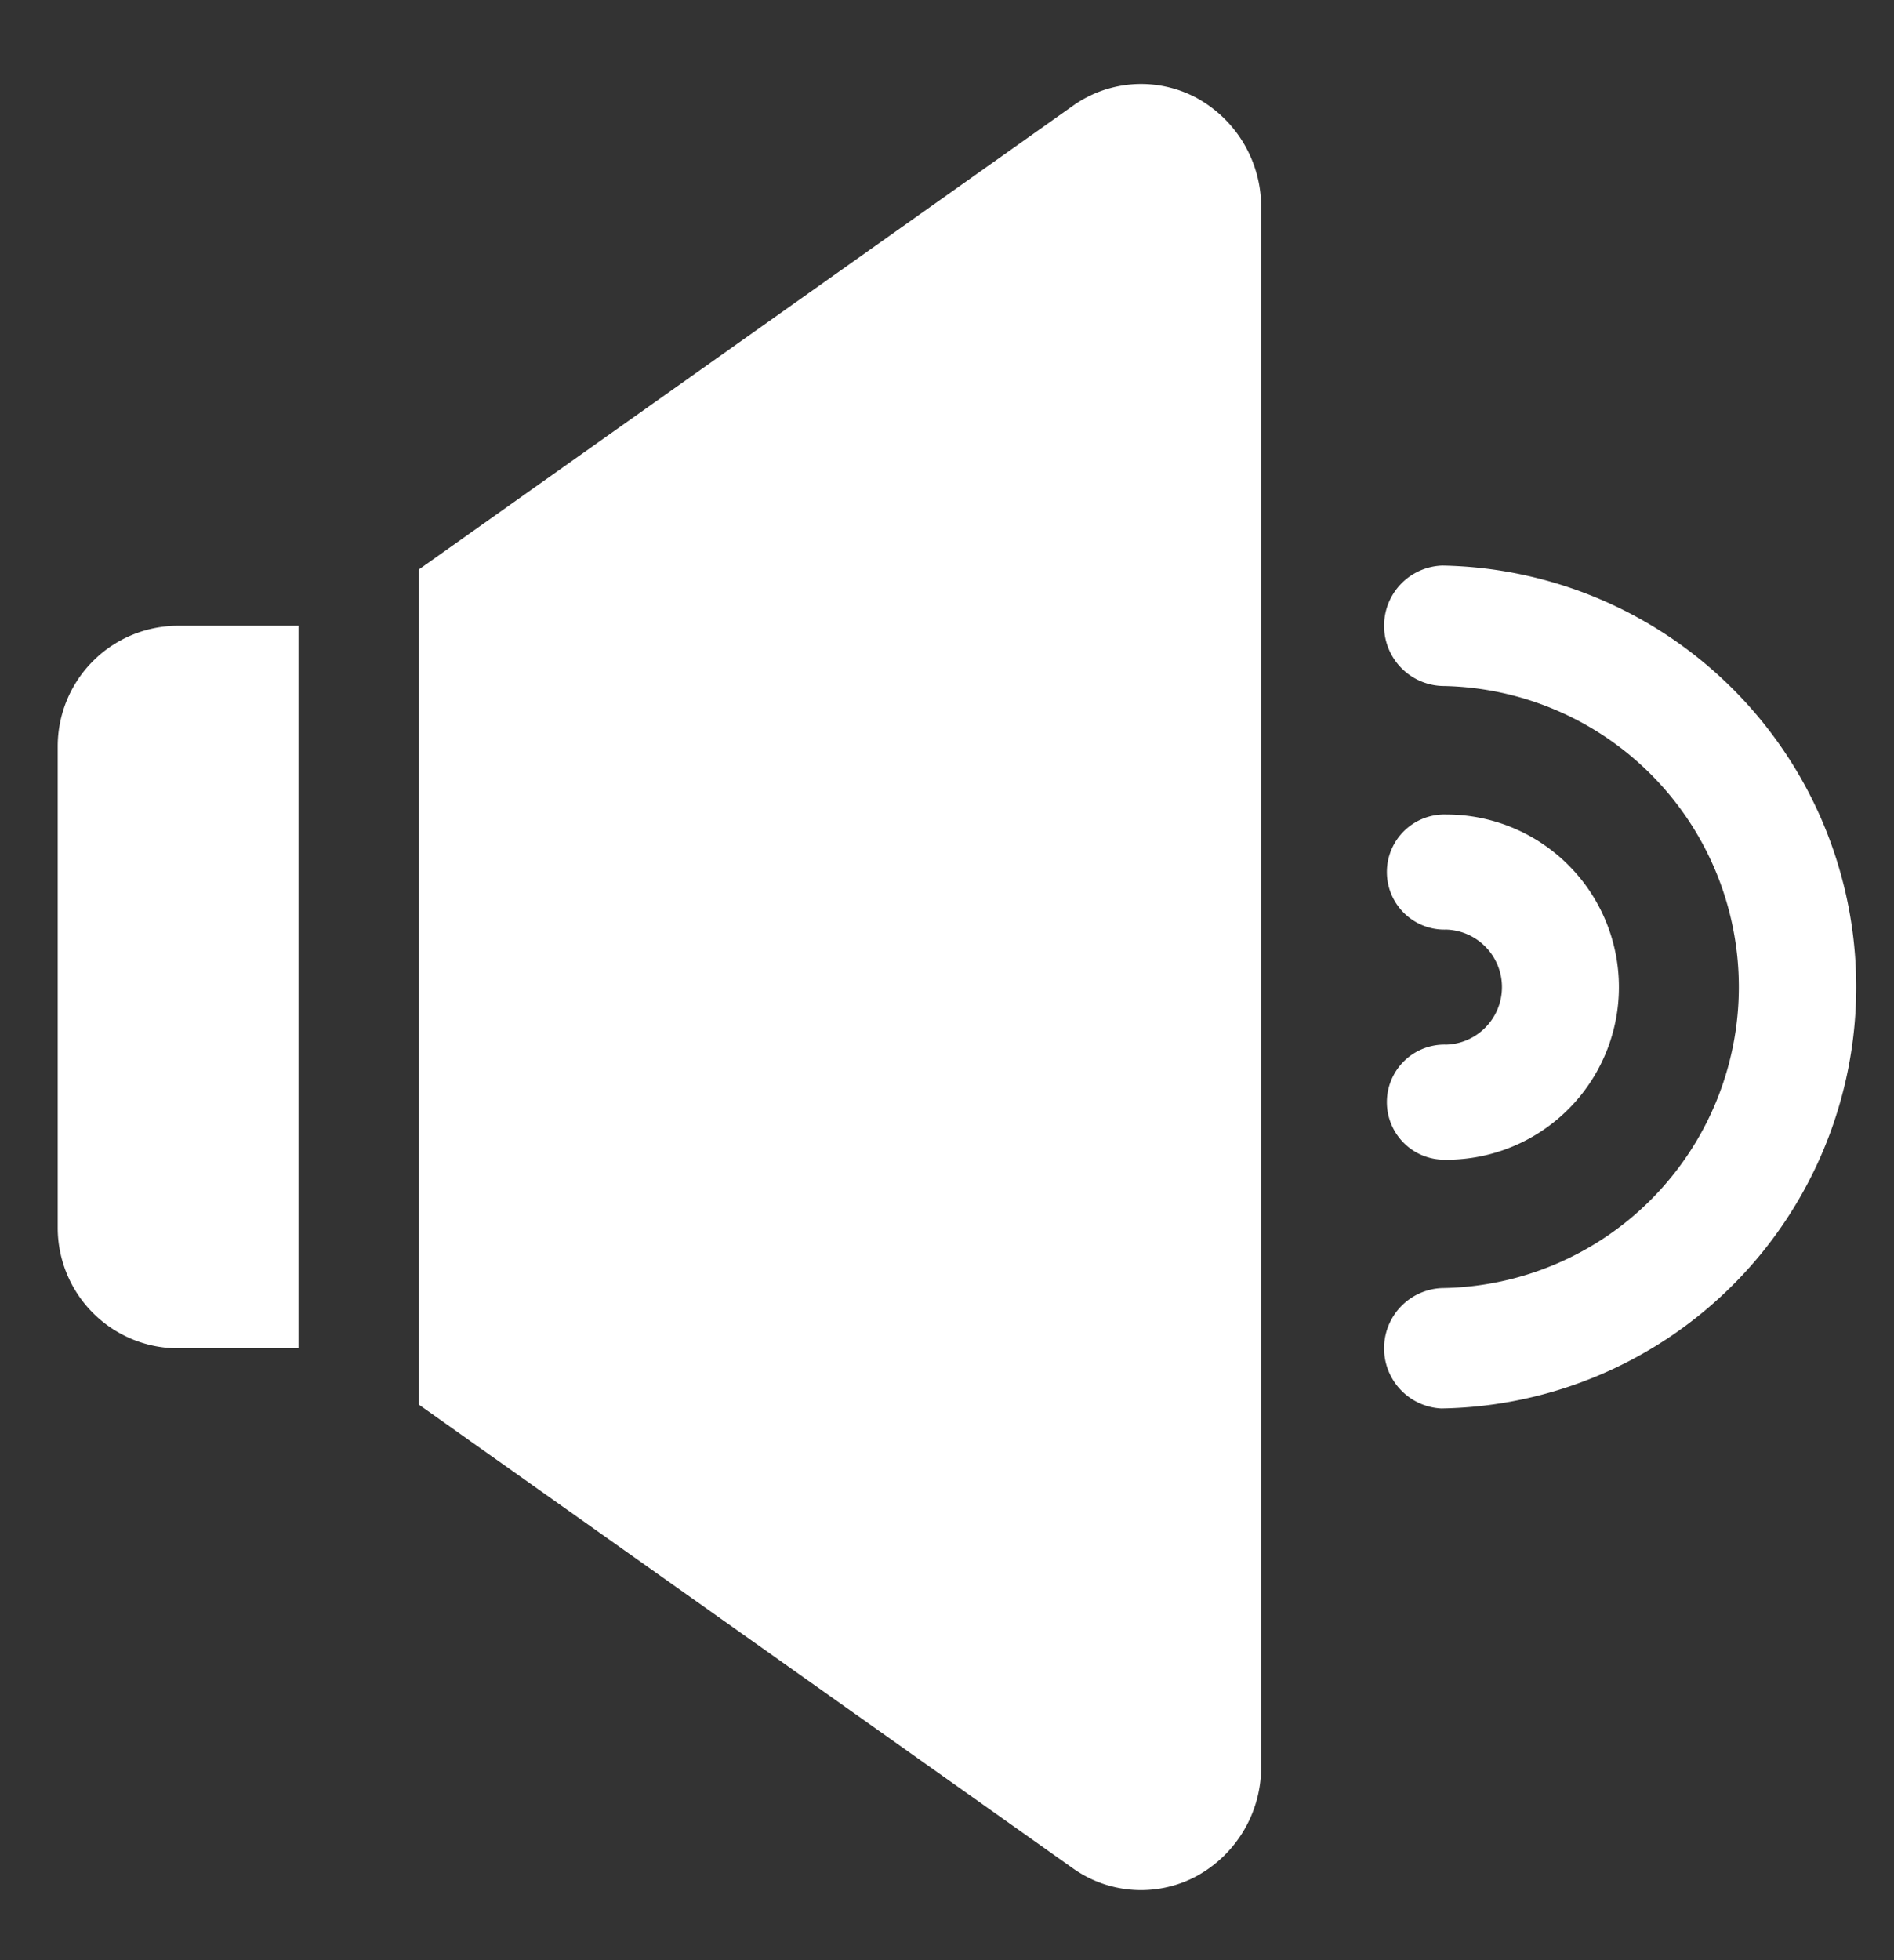 <svg xmlns="http://www.w3.org/2000/svg" width="29" height="30" viewBox="0 0 29 30">
  <rect x="0" y="0" width="29" height="30" fill="#333333" stroke="none"/>
  <g id="Group_4" data-name="Group 4" transform="translate(0.003 0.403)">
    <rect id="Rectangle_6" data-name="Rectangle 6" width="29" height="30" transform="translate(-0.003 -0.403)" fill="none"/>
    <path id="Path_7" data-name="Path 7" d="M23.881,18.284a.881.881,0,1,1,0-1.761.881.881,0,0,0,0-1.761.881.881,0,1,1,0-1.761,2.642,2.642,0,0,1,0,5.284Z" transform="translate(-1.738 -0.938)" fill="#fff"/>
    <path id="Path_8" data-name="Path 8" d="M22.2,21.274a.922.922,0,0,1,0-1.843,4.608,4.608,0,0,0,0-9.215.922.922,0,0,1,0-1.843,6.451,6.451,0,0,1,0,12.9ZM4.686,9.294H2.843A1.845,1.845,0,0,0,1,11.137V18.51a1.845,1.845,0,0,0,1.843,1.843H4.686ZM18.427,1.21a1.8,1.8,0,0,0-1.87.117L6.529,8.433V21.214L16.556,28.32l.013.009a1.8,1.8,0,0,0,1.857.108,1.9,1.9,0,0,0,1-1.694V2.9A1.9,1.9,0,0,0,18.427,1.21Z" transform="translate(-0.119 -0.12)" fill="#fff"/>
  </g>
</svg>

